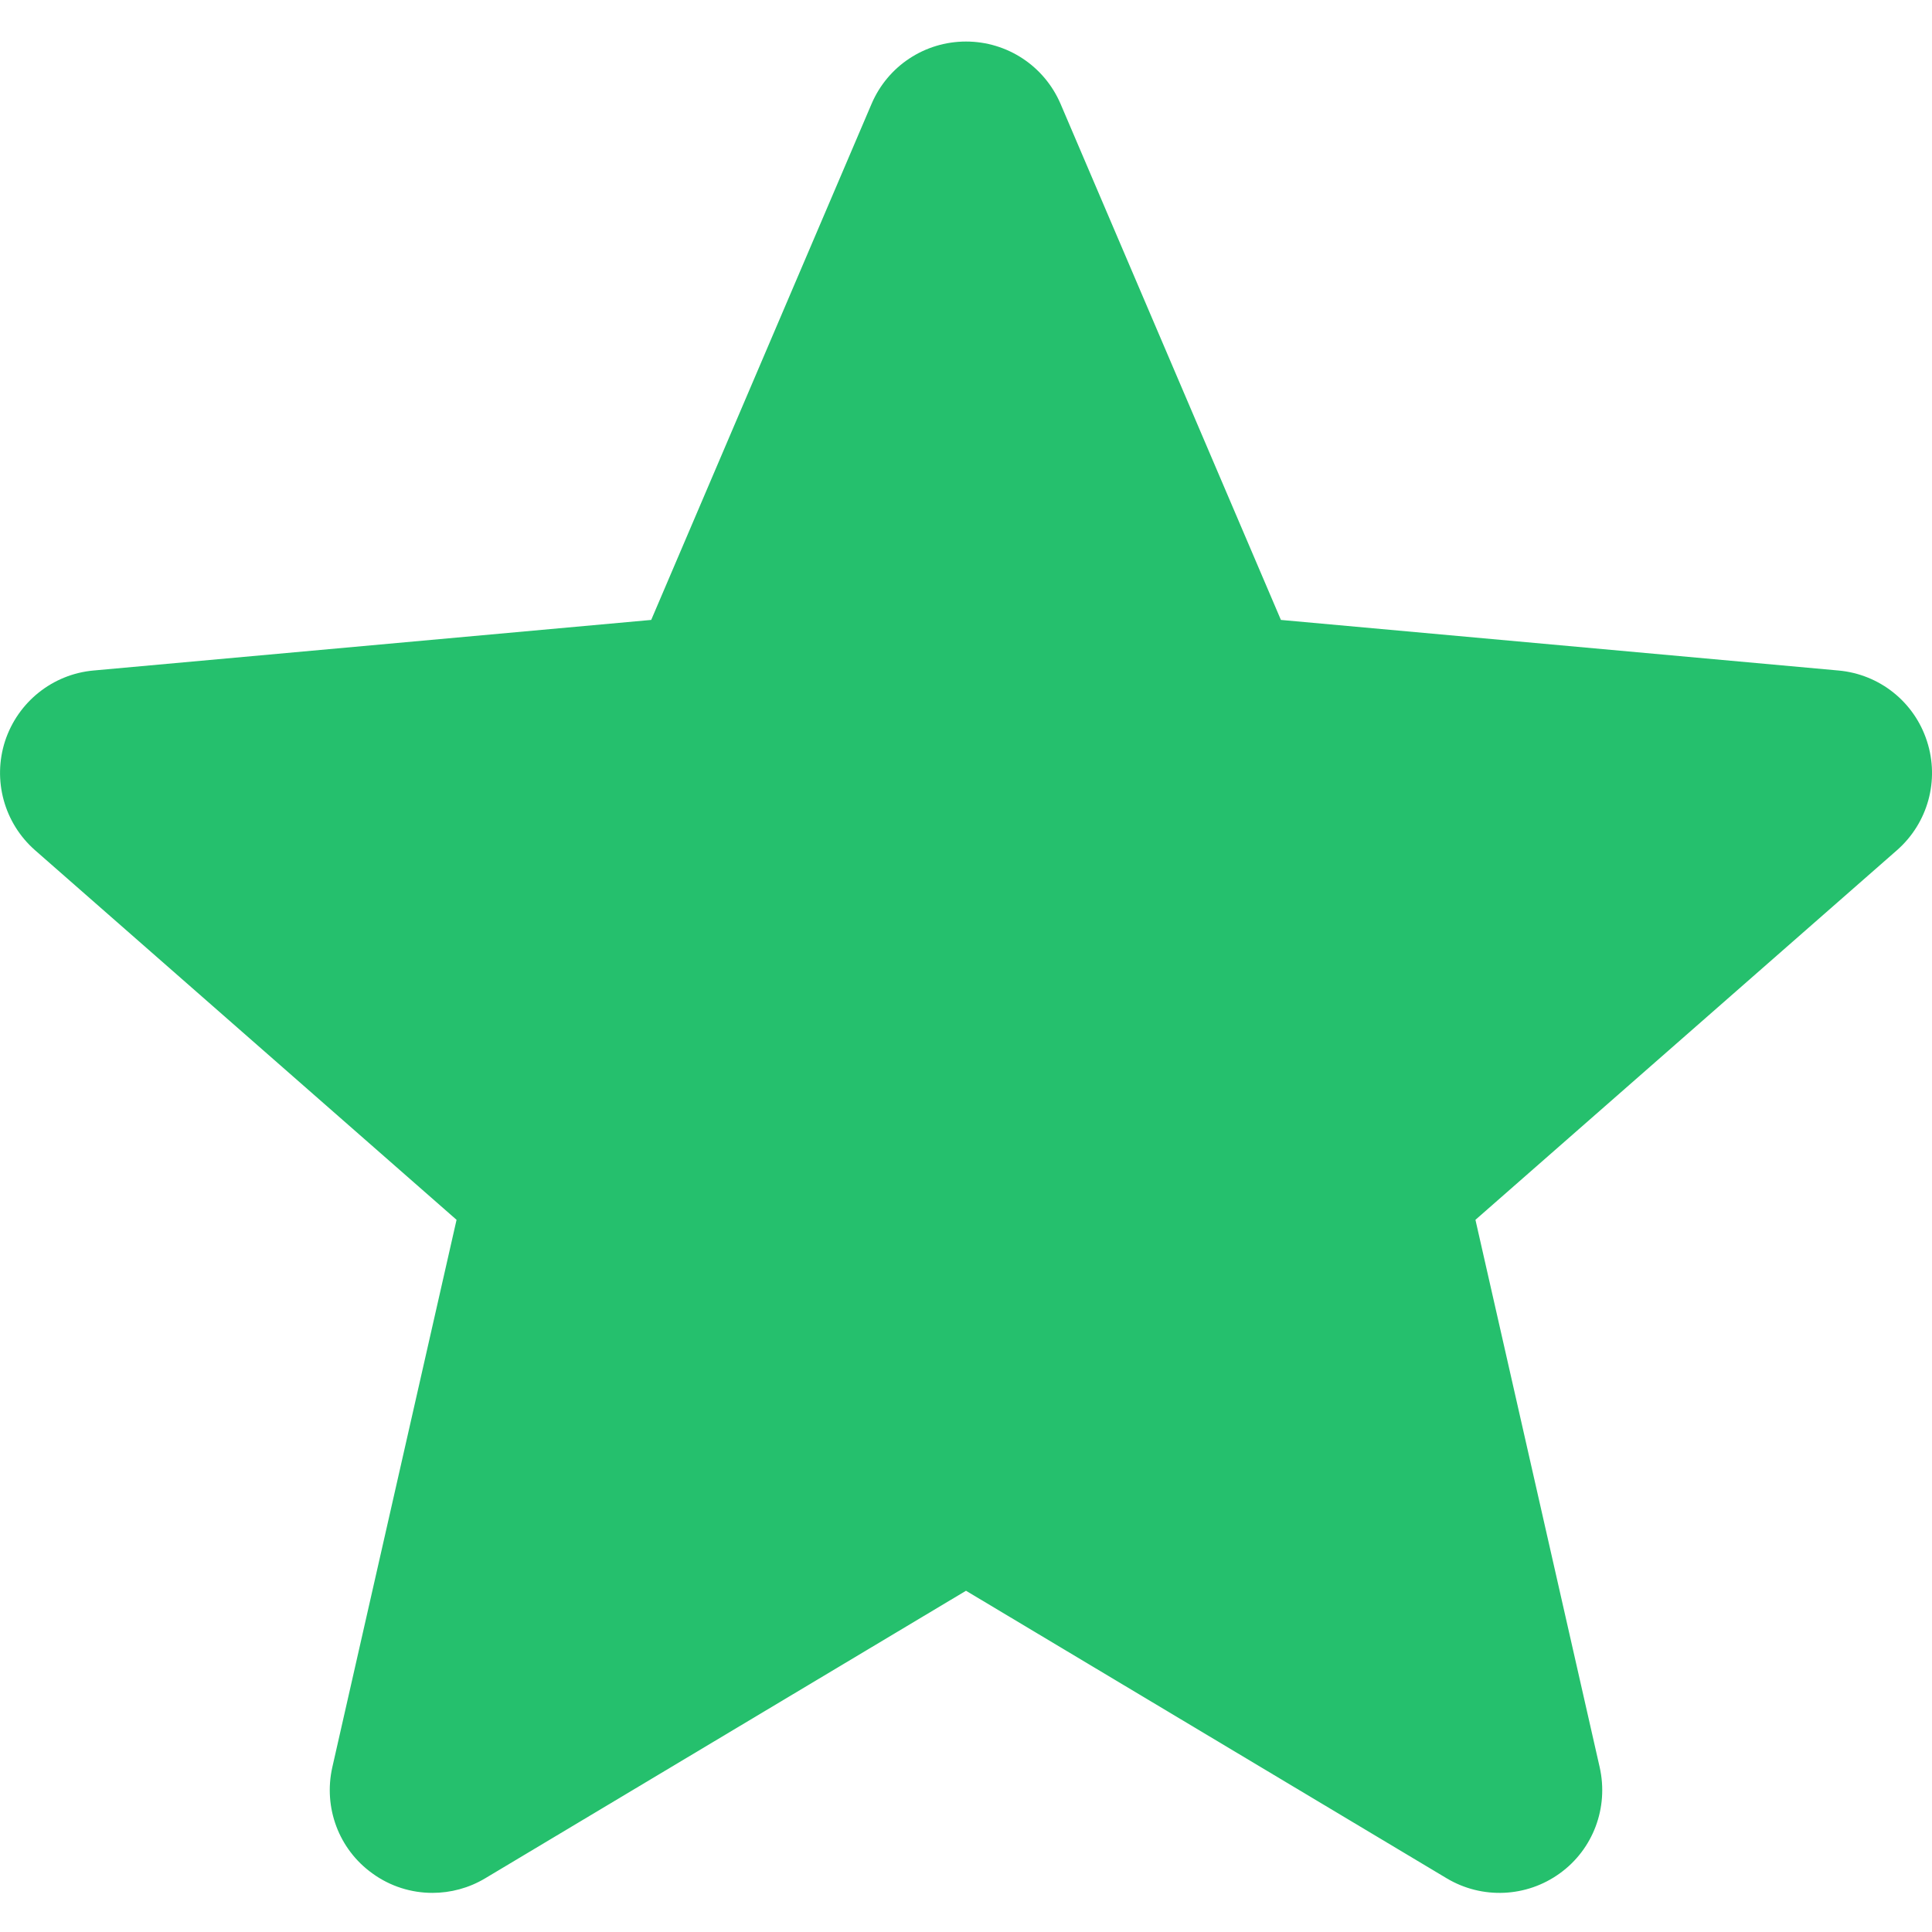 <svg width="16" height="16" viewBox="0 0 16 16" fill="none" xmlns="http://www.w3.org/2000/svg">
<path d="M15.958 6.137C15.853 5.813 15.566 5.584 15.227 5.553L10.608 5.134L8.783 0.86C8.648 0.546 8.341 0.344 8 0.344C7.659 0.344 7.352 0.546 7.218 0.86L5.393 5.134L0.773 5.553C0.435 5.584 0.148 5.814 0.042 6.137C-0.063 6.461 0.034 6.816 0.29 7.041L3.781 10.102L2.752 14.636C2.677 14.97 2.806 15.315 3.083 15.514C3.231 15.622 3.406 15.676 3.581 15.676C3.732 15.676 3.883 15.636 4.017 15.556L8 13.174L11.982 15.556C12.274 15.73 12.642 15.714 12.918 15.514C13.194 15.315 13.323 14.97 13.248 14.636L12.219 10.102L15.71 7.041C15.966 6.816 16.064 6.462 15.958 6.137Z" fill="#25C06D"/>
</svg>
